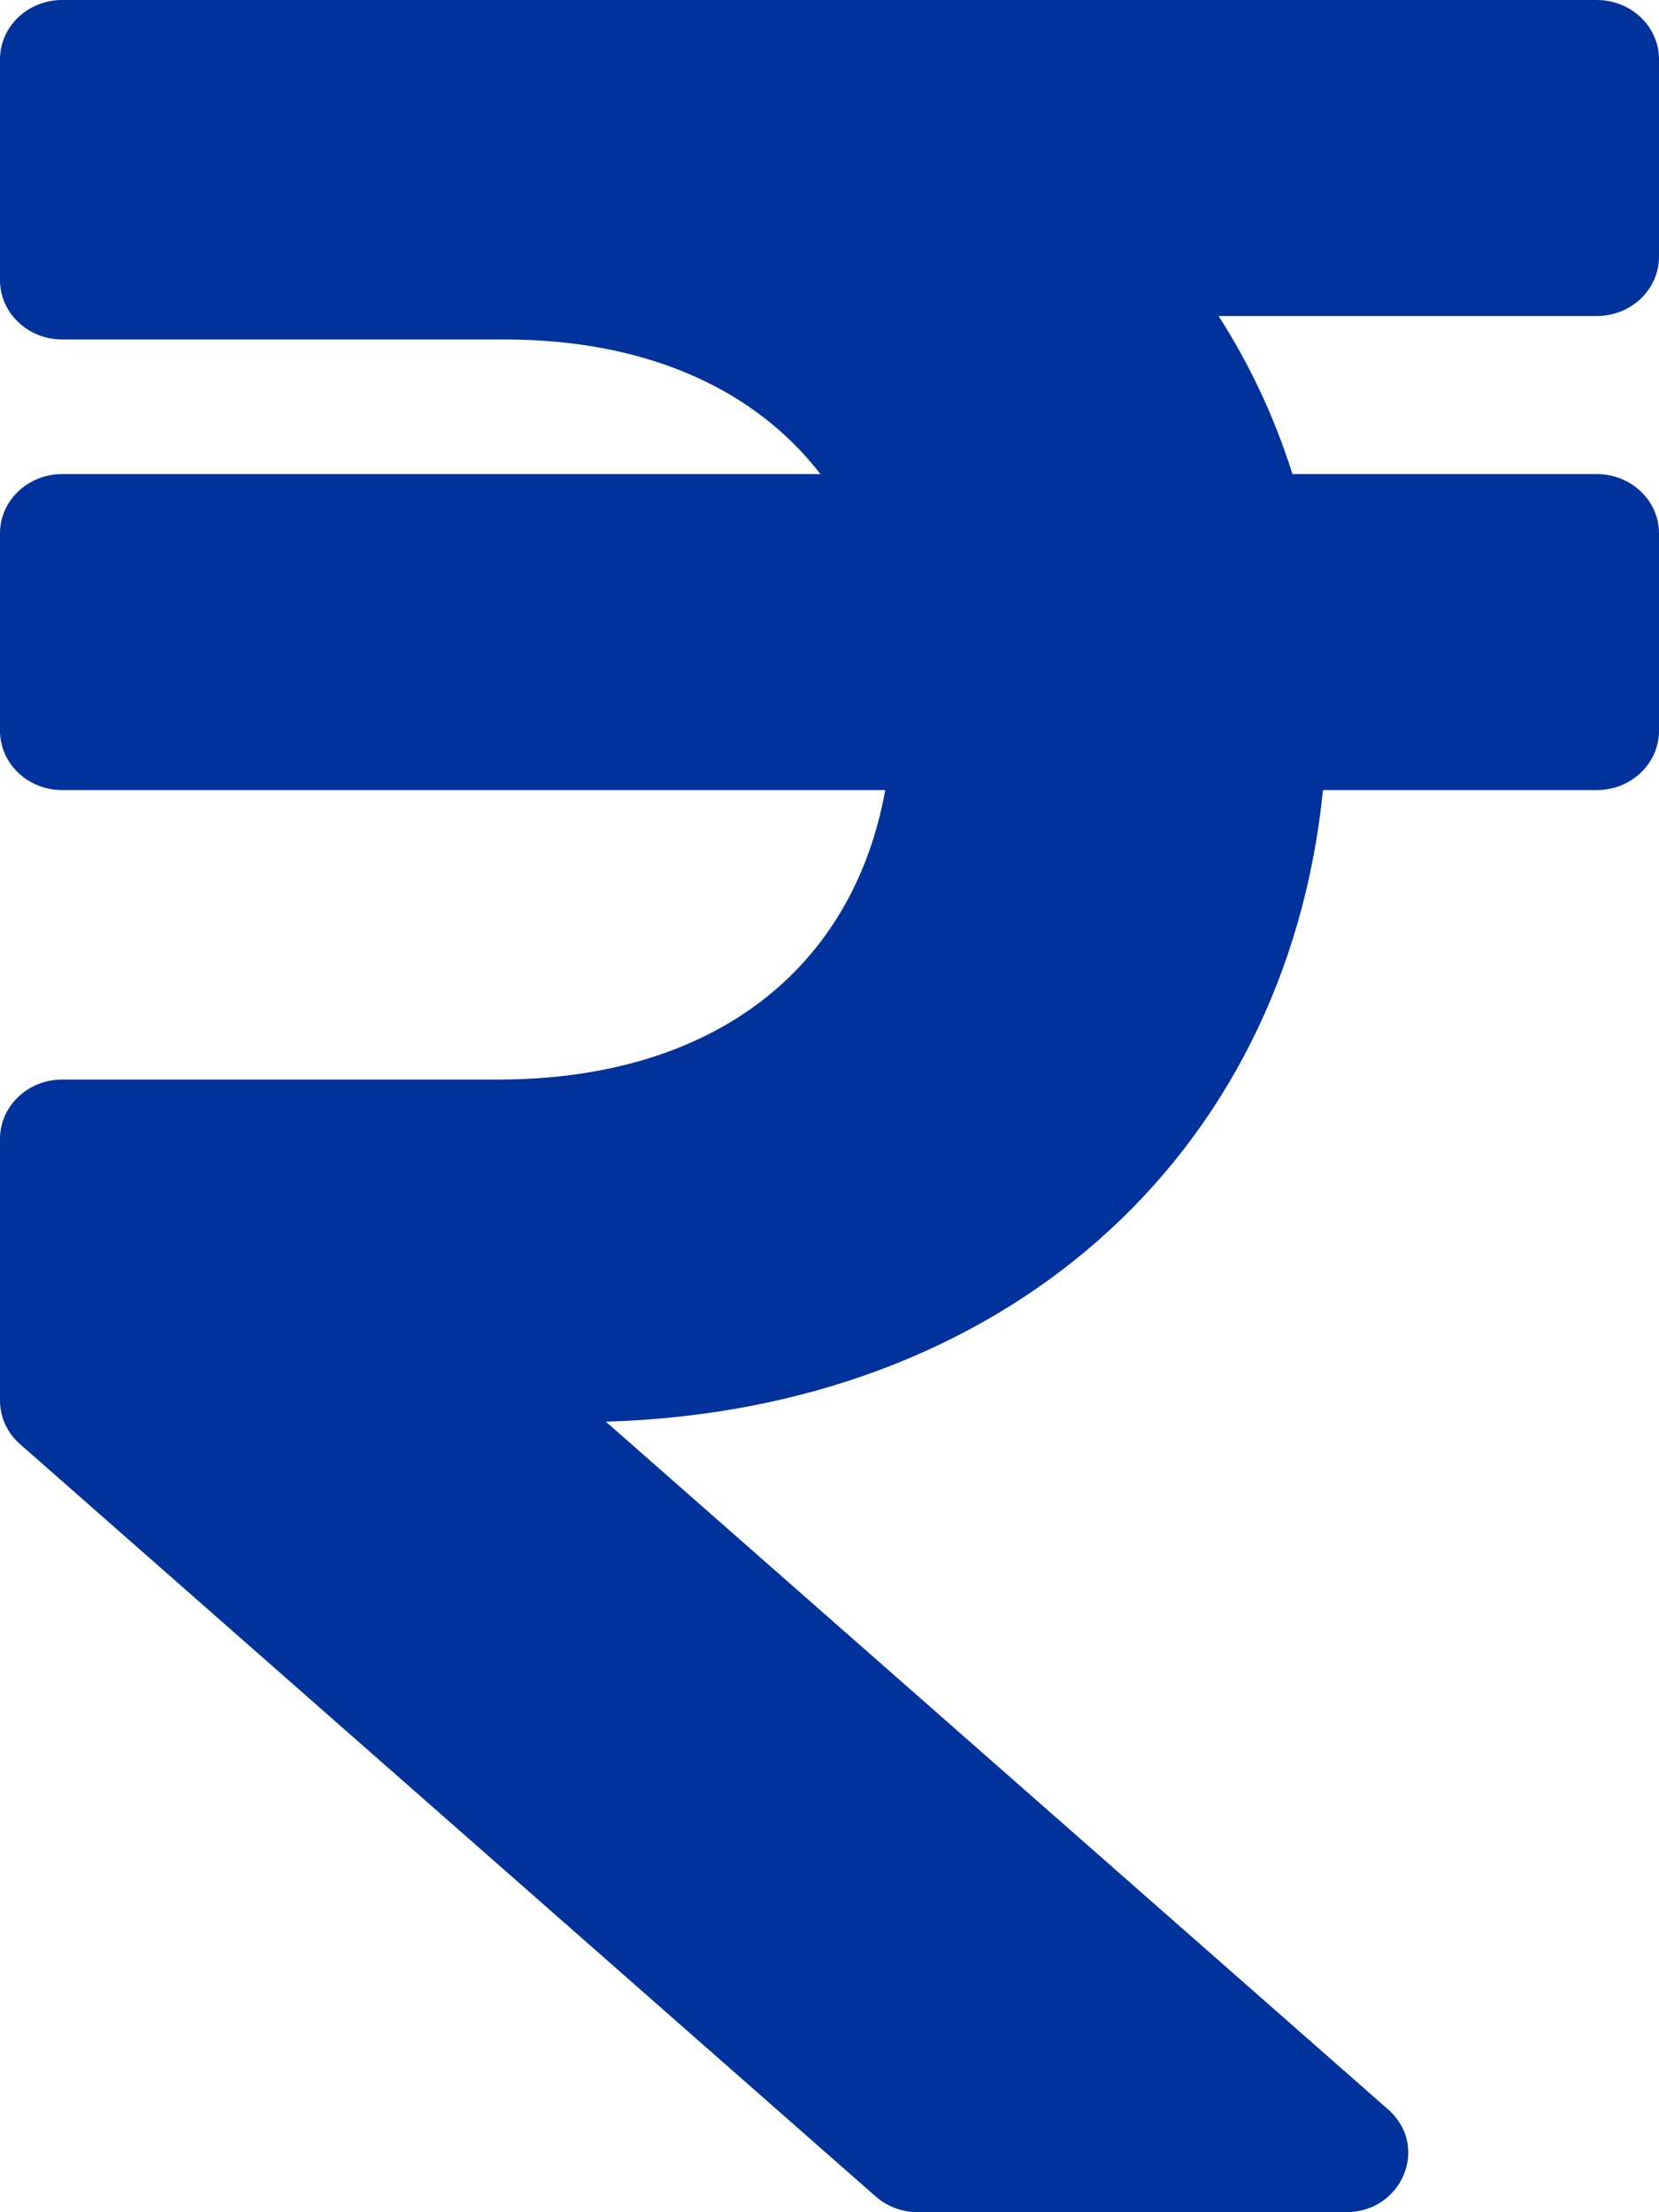 <svg width="15" height="20" viewBox="0 0 15 20" fill="none" xmlns="http://www.w3.org/2000/svg">
<path d="M14.438 2.857C14.748 2.857 15 2.617 15 2.321V0.536C15 0.24 14.748 0 14.438 0H0.562C0.252 0 0 0.24 0 0.536V2.533C0 2.829 0.252 3.069 0.562 3.069H4.56C5.84 3.069 6.822 3.514 7.418 4.286H0.562C0.252 4.286 0 4.526 0 4.821V6.607C0 6.903 0.252 7.143 0.562 7.143H8.004C7.713 8.754 6.459 9.76 4.5 9.76H0.562C0.252 9.76 0 10 0 10.296V12.663C0 12.812 0.066 12.955 0.181 13.056L7.918 19.858C8.022 19.949 8.158 20 8.299 20H12.169C12.681 20 12.927 19.401 12.551 19.071L5.478 12.853C9.064 12.748 11.626 10.469 11.962 7.143H14.438C14.748 7.143 15 6.903 15 6.607V4.821C15 4.526 14.748 4.286 14.438 4.286H11.686C11.523 3.77 11.298 3.293 11.018 2.857H14.438Z" fill="#01329C"/>
</svg>

